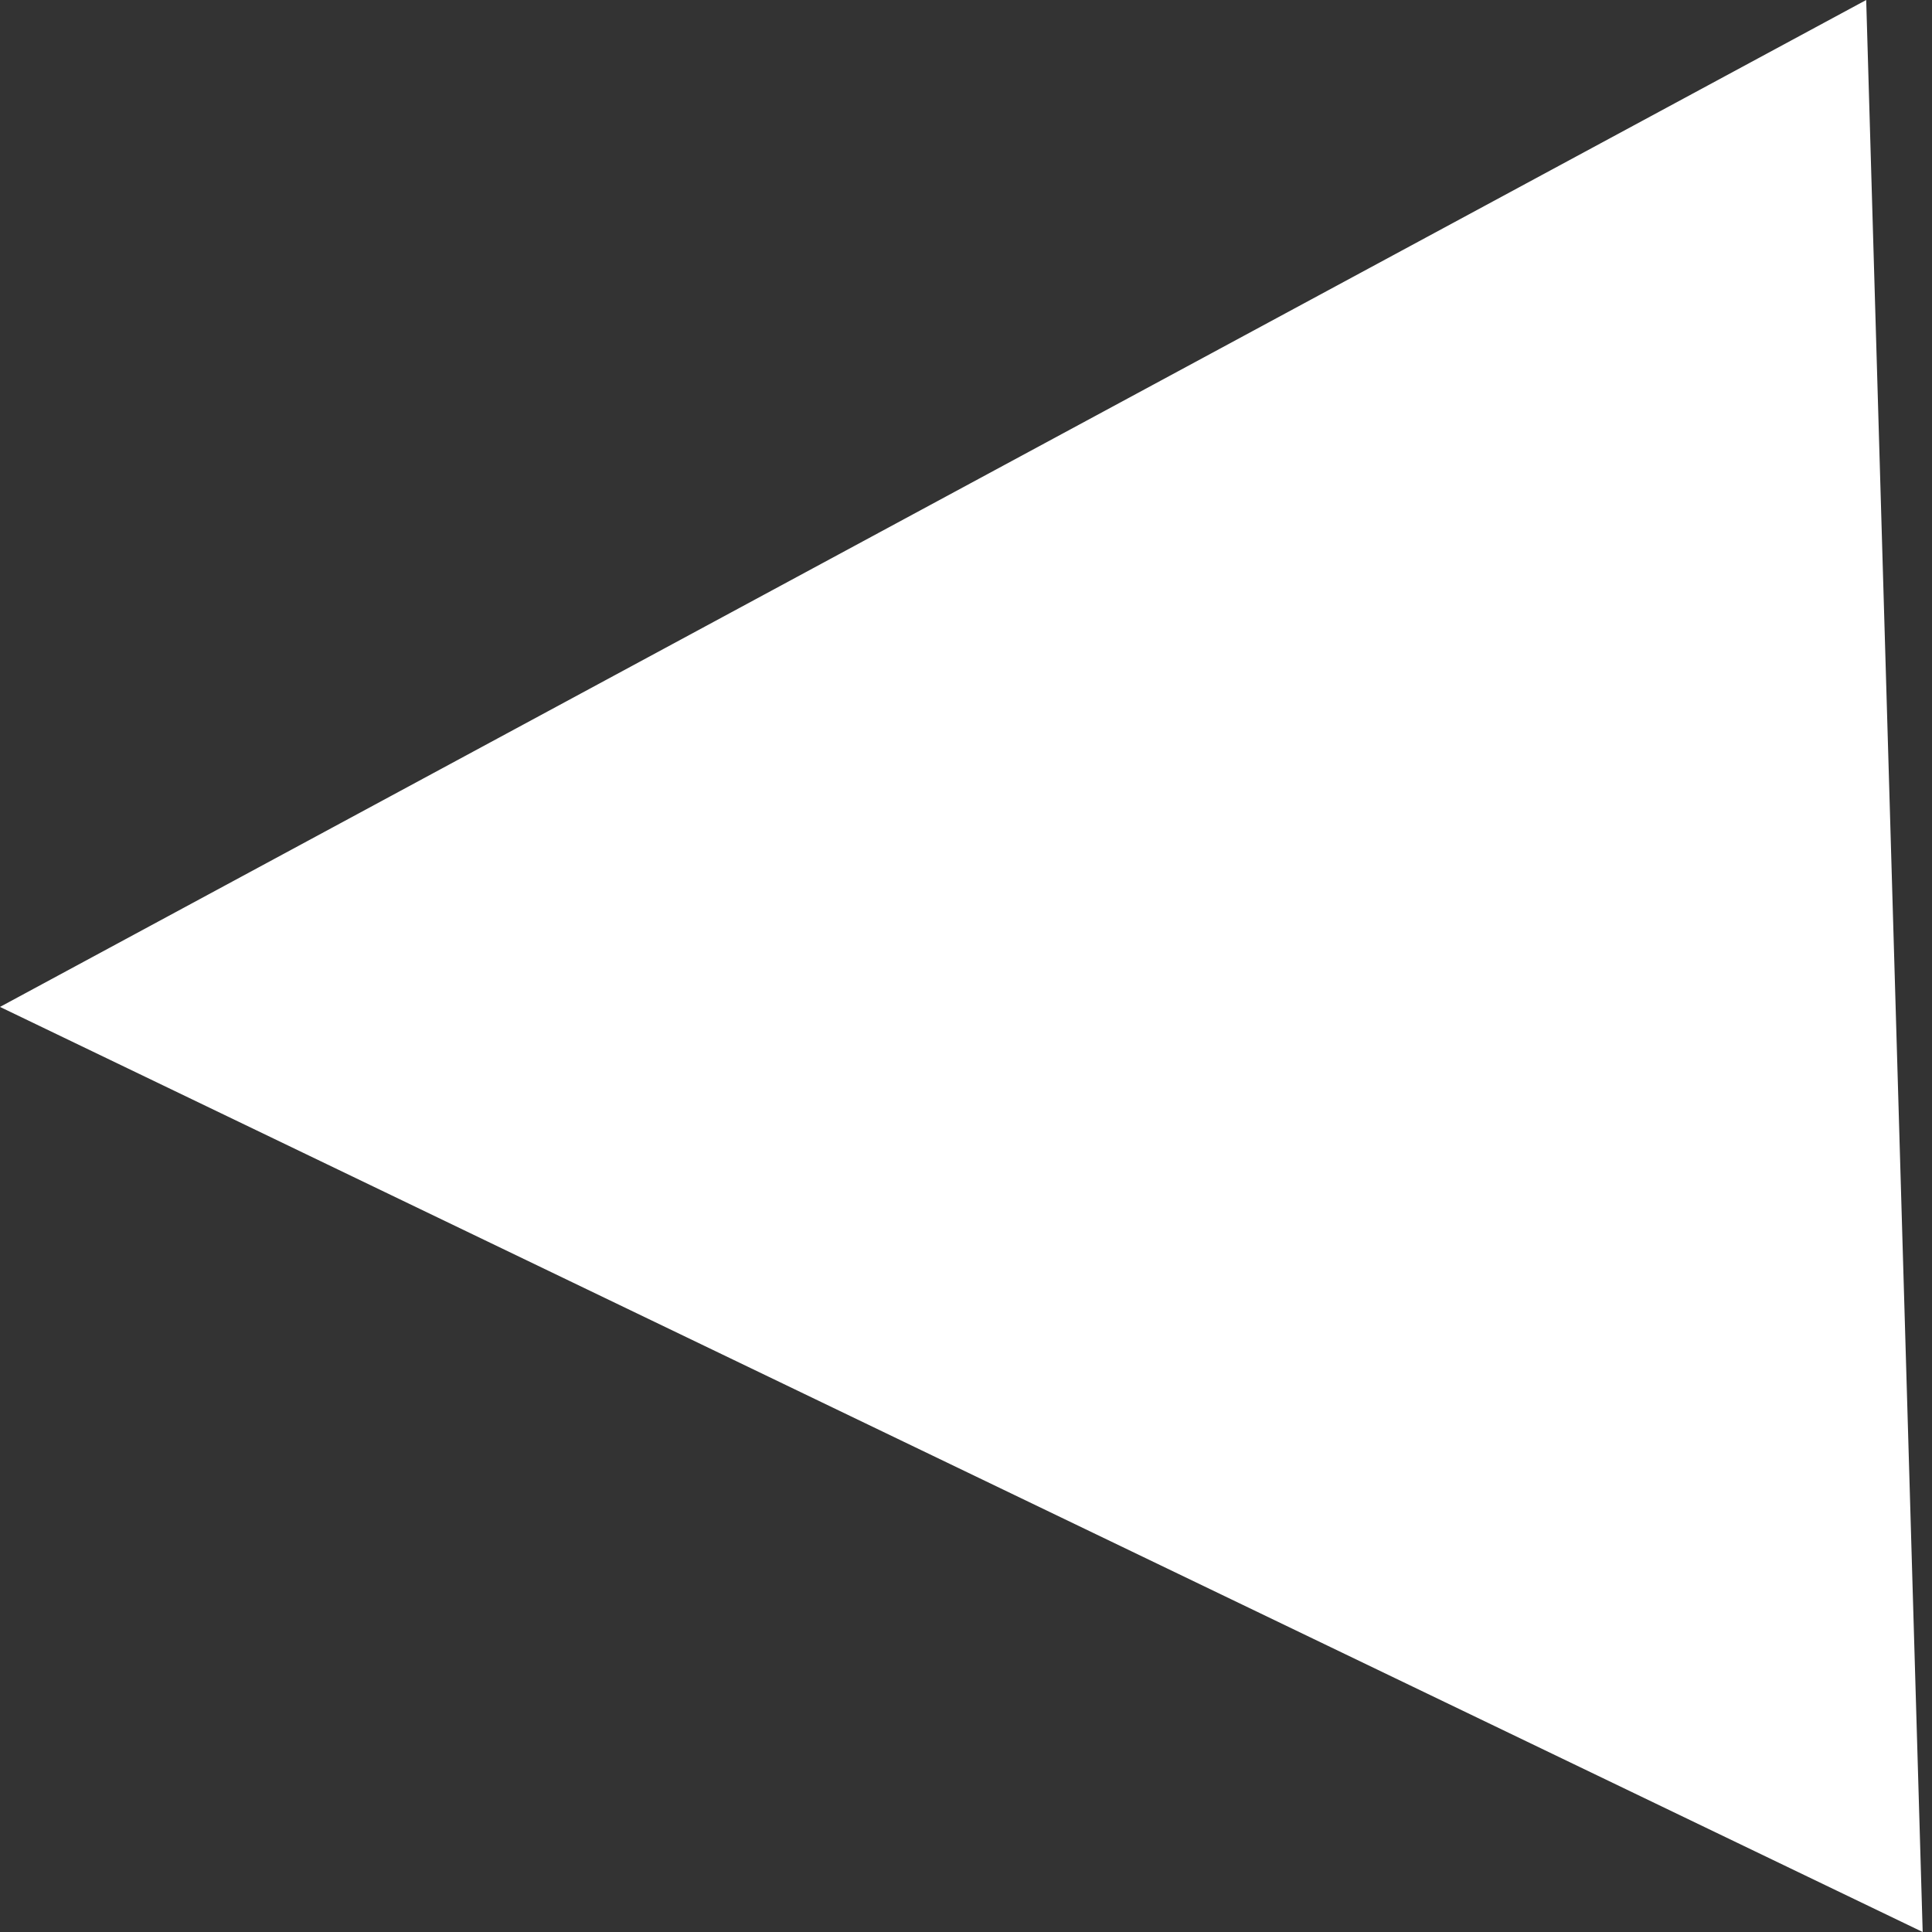 <svg width="17" height="17" viewBox="0 0 17 17" fill="none" xmlns="http://www.w3.org/2000/svg">
<rect x="0" y="0" width="17" height="17" fill="#333333" stroke="none"/>
<path d="M-9.5934e-05 8.86L16.421 2.07902e-05L16.918 17L-9.5934e-05 8.86Z" fill="white"/>
</svg>
